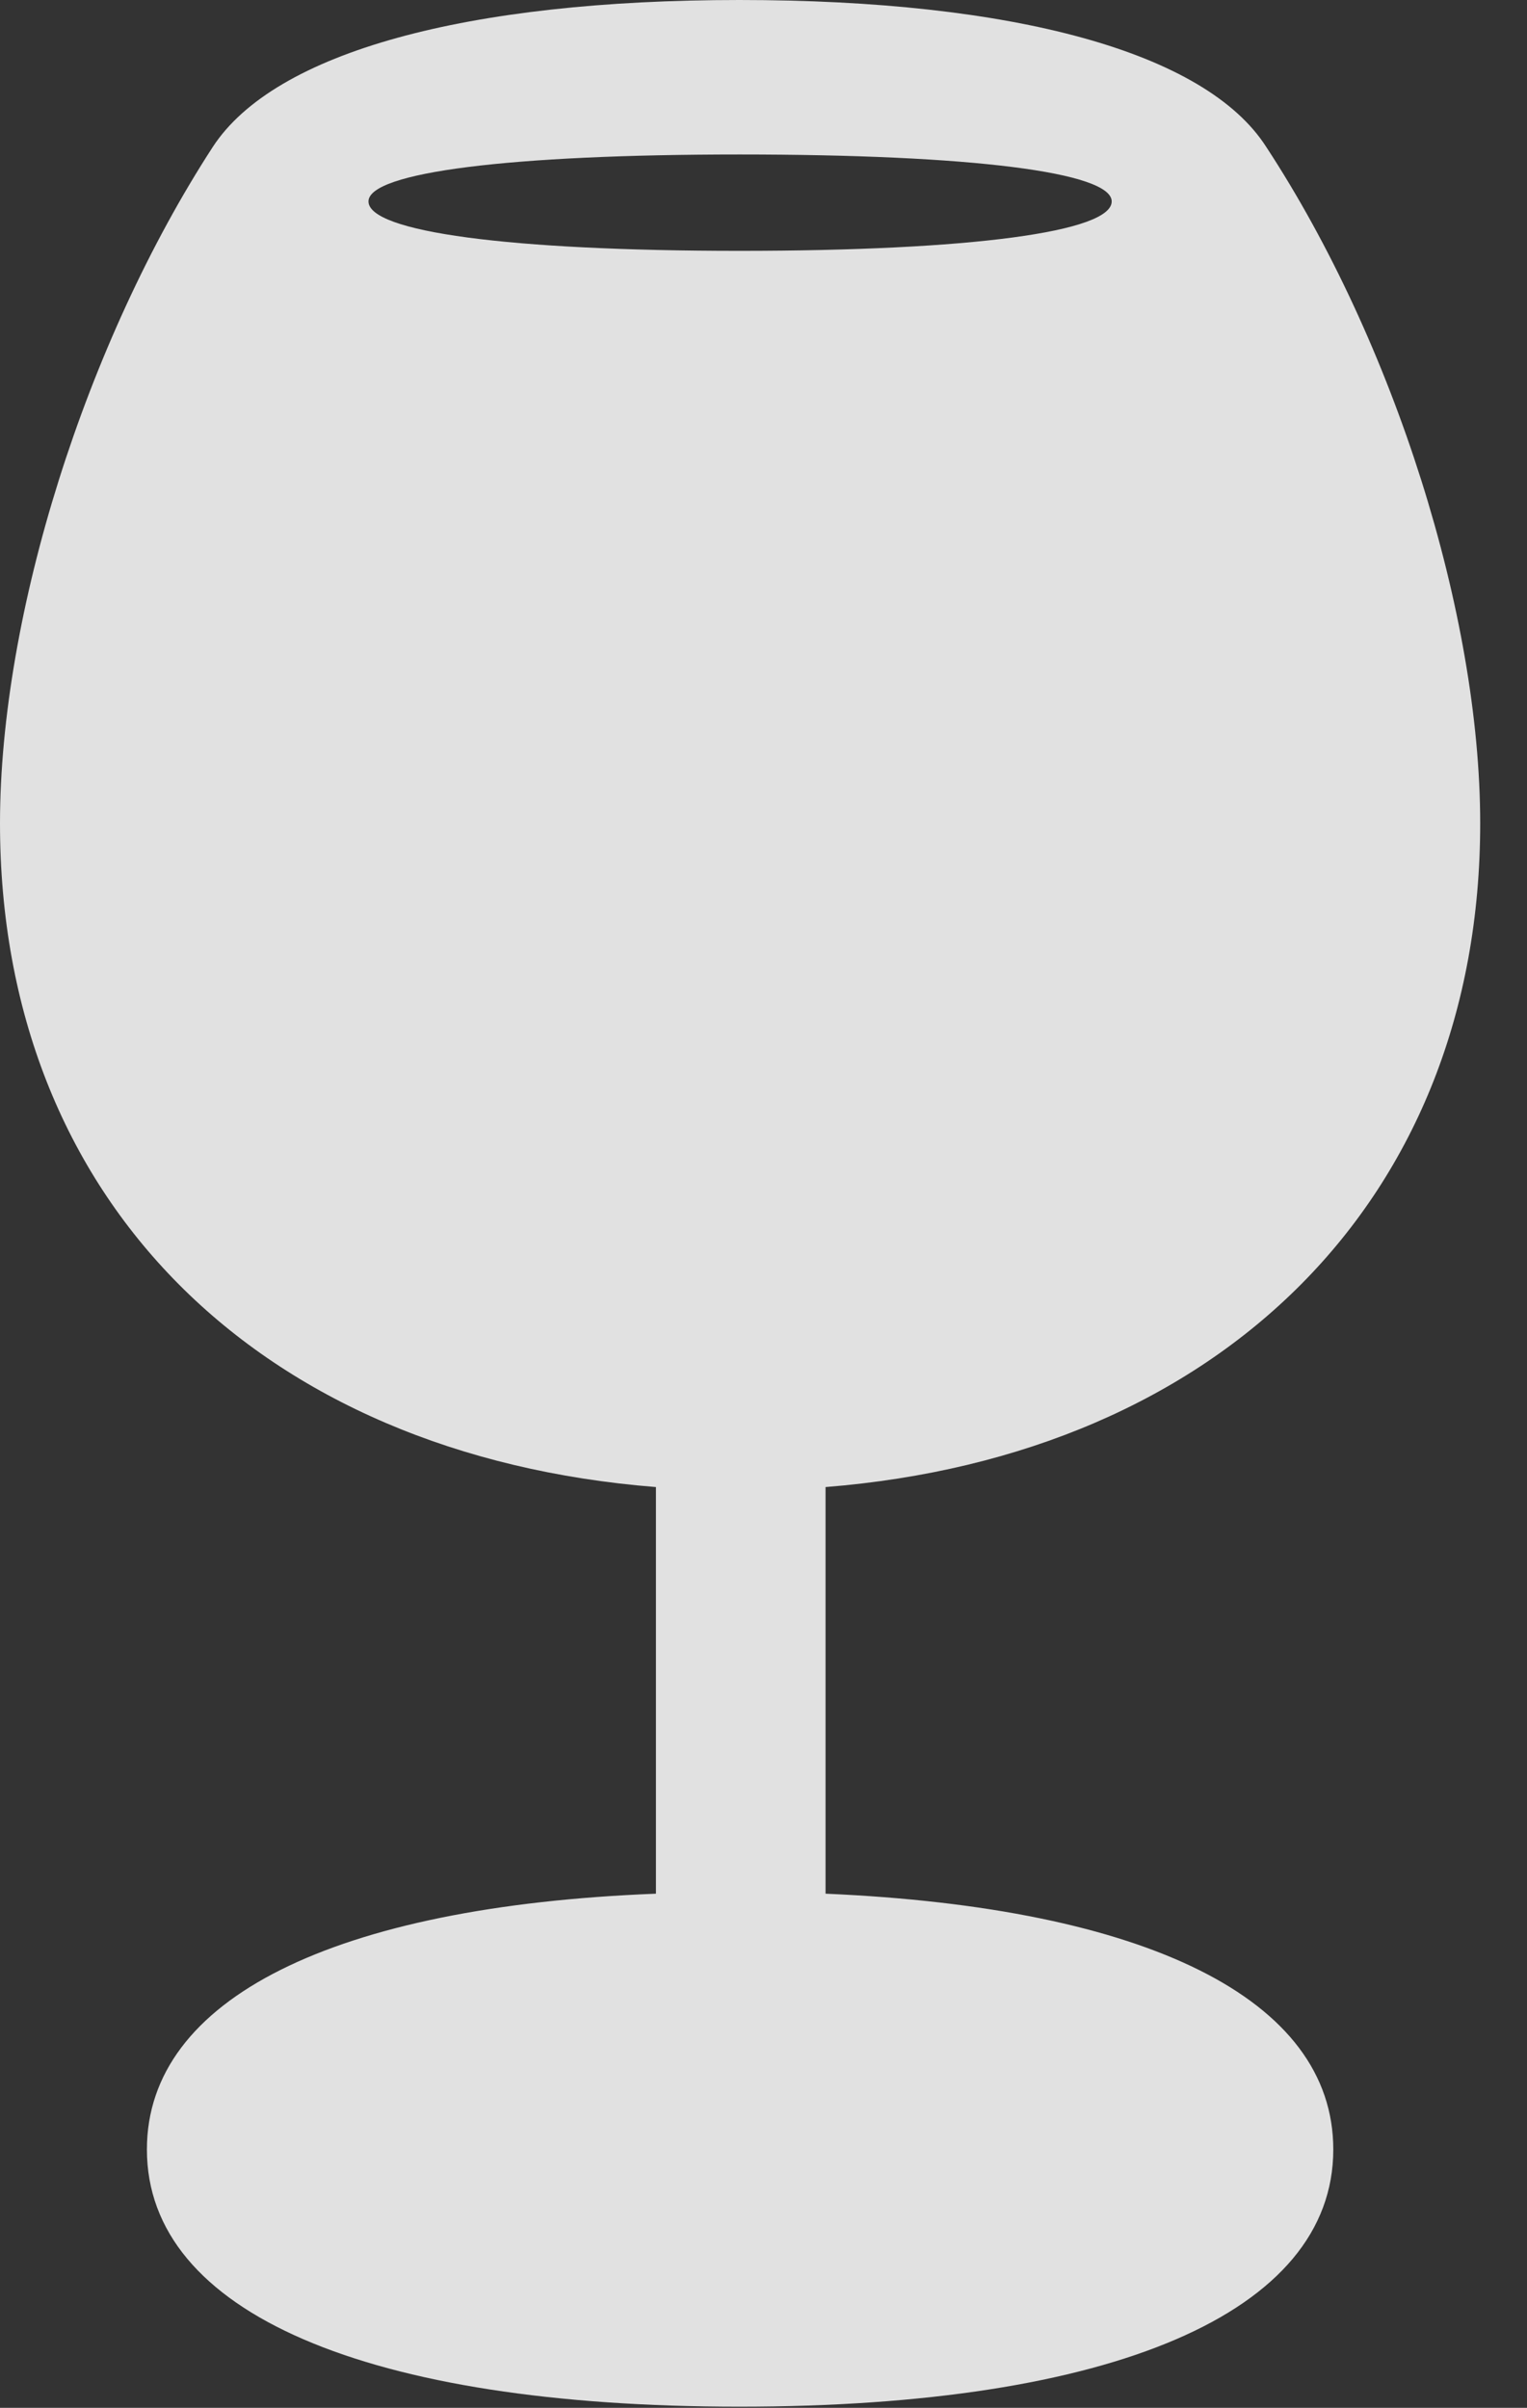 <?xml version="1.0" encoding="UTF-8"?>
<!--Generator: Apple Native CoreSVG 232.5-->
<!DOCTYPE svg
PUBLIC "-//W3C//DTD SVG 1.1//EN"
       "http://www.w3.org/Graphics/SVG/1.1/DTD/svg11.dtd">
<svg version="1.1" xmlns="http://www.w3.org/2000/svg" xmlns:xlink="http://www.w3.org/1999/xlink" width="11.777" height="18.564">
 <rect width="100%" height="100%" fill="#333333" stroke="none"/>
 <g>
  <rect height="18.564" opacity="0" width="11.777" x="0" y="0"/>
  <path d="M5.703 18.555C8.574 18.555 10.283 17.832 10.283 16.572C10.283 15.41 8.838 14.707 6.367 14.6L6.367 11.465C9.424 11.221 11.416 9.238 11.416 6.348C11.416 4.736 10.752 2.637 9.766 1.133C9.297 0.4 7.812 0 5.703 0C3.604 0 2.119 0.4 1.641 1.133C0.664 2.637 0 4.736 0 6.348C0 9.248 1.992 11.221 5.059 11.465L5.059 14.6C2.578 14.697 1.133 15.41 1.133 16.572C1.133 17.832 2.832 18.555 5.703 18.555ZM5.703 1.934C3.926 1.934 2.842 1.787 2.842 1.553C2.842 1.328 3.936 1.191 5.703 1.191C7.49 1.191 8.574 1.328 8.574 1.553C8.574 1.787 7.49 1.934 5.703 1.934Z" fill="#ffffff" fill-opacity="0.85"/>
 </g>
</svg>
